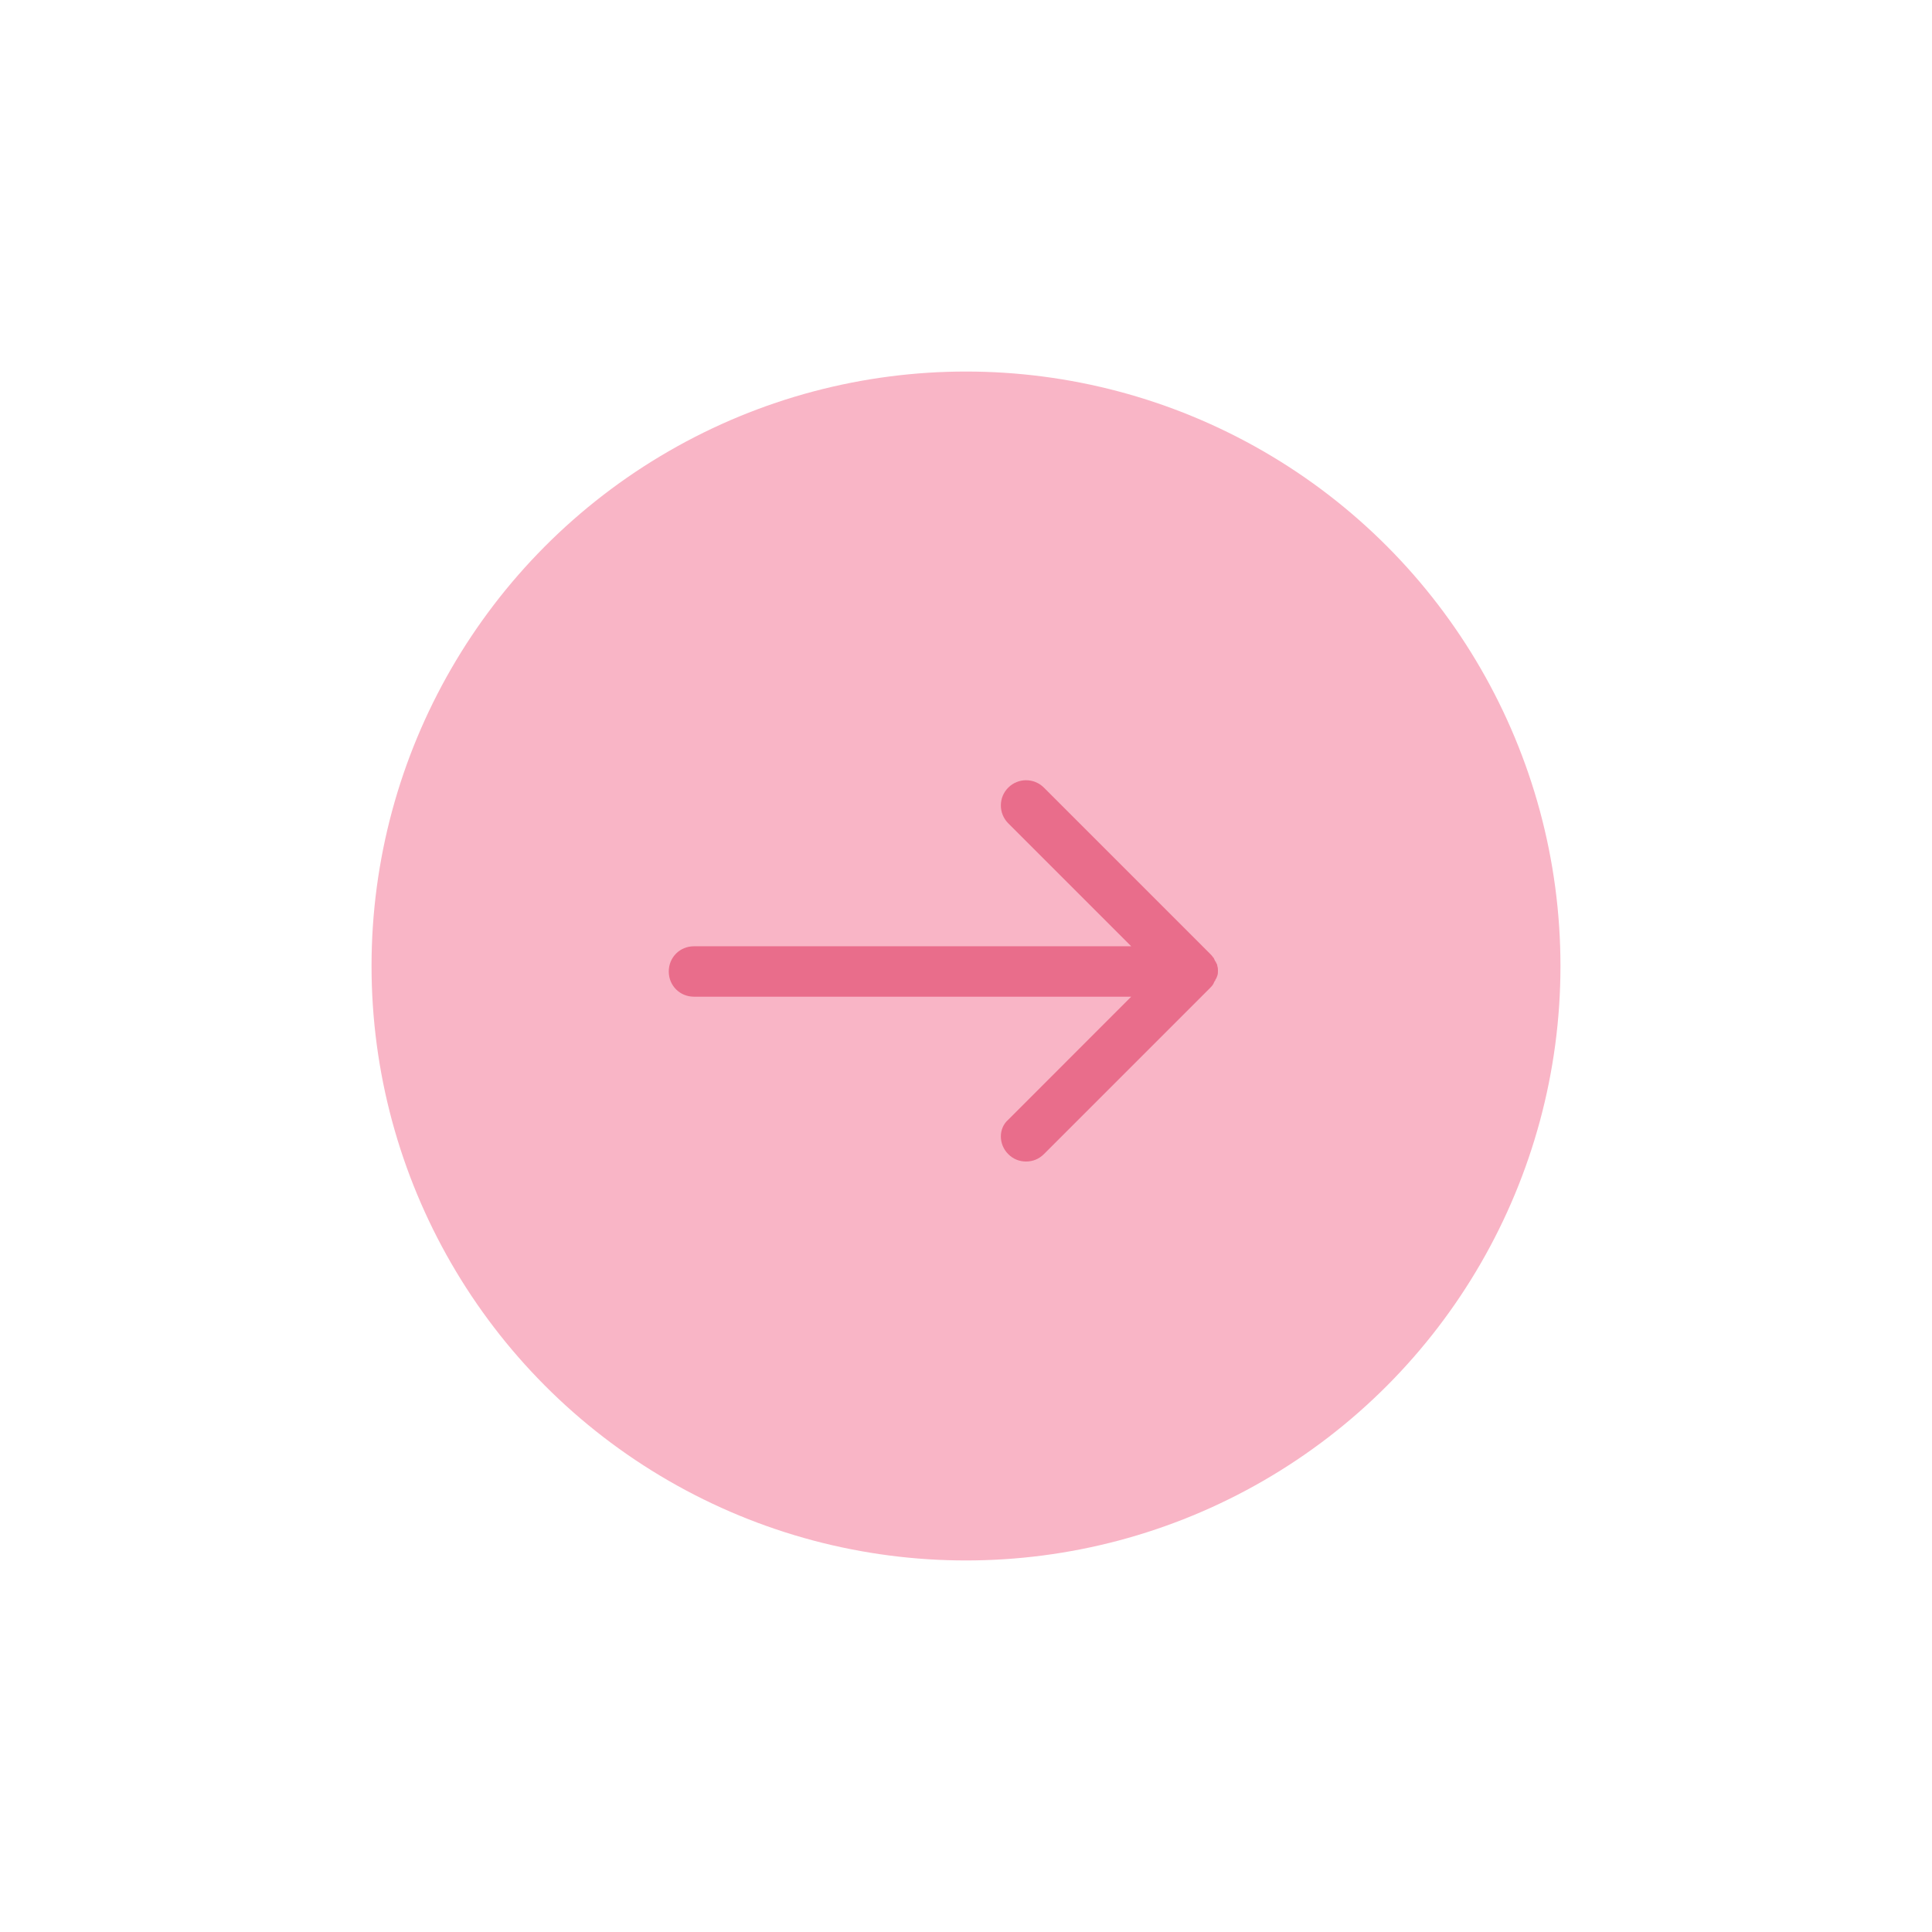 <?xml version="1.0" encoding="UTF-8"?>
<svg width="52px" height="52px" viewBox="0 0 52 52" version="1.1" xmlns="http://www.w3.org/2000/svg" xmlns:xlink="http://www.w3.org/1999/xlink">
    <title>UI / Icons / SignOut</title>
    <defs>
        <filter x="-71.9%" y="-71.9%" width="243.8%" height="243.8%" filterUnits="objectBoundingBox" id="filter-1">
            <feOffset dx="0" dy="2" in="SourceAlpha" result="shadowOffsetOuter1"></feOffset>
            <feGaussianBlur stdDeviation="5" in="shadowOffsetOuter1" result="shadowBlurOuter1"></feGaussianBlur>
            <feColorMatrix values="0 0 0 0 0.177   0 0 0 0 0.172   0 0 0 0 0.172  0 0 0 0.5 0" type="matrix" in="shadowBlurOuter1" result="shadowMatrixOuter1"></feColorMatrix>
            <feMerge>
                <feMergeNode in="shadowMatrixOuter1"></feMergeNode>
                <feMergeNode in="SourceGraphic"></feMergeNode>
            </feMerge>
        </filter>
    </defs>
    <g id="Flash-Betting" stroke="none" stroke-width="1" fill="none" fill-rule="evenodd">
        <g id="Market" transform="translate(-293, -38)">
            <g id="Sidebar" transform="translate(-1, 0)">
                <g id="UI-/-Icons-/-SignOut" transform="translate(304, 46)" filter="url(#filter-1)">
                    <g id="Logout_Icon">
                        <circle id="Oval" fill="#F9B5C6" cx="16" cy="16" r="16"></circle>
                        <path d="M17.137,21.063 C17.269,21.196 17.434,21.262 17.617,21.262 C17.799,21.262 17.964,21.196 18.097,21.063 L22.566,16.594 C22.599,16.561 22.632,16.528 22.648,16.495 C22.648,16.495 22.665,16.479 22.665,16.462 C22.681,16.429 22.698,16.396 22.714,16.379 C22.714,16.363 22.714,16.346 22.731,16.346 C22.748,16.313 22.748,16.297 22.764,16.263 C22.781,16.214 22.781,16.181 22.781,16.131 C22.781,16.081 22.781,16.048 22.764,15.999 C22.764,15.966 22.748,15.932 22.731,15.916 C22.731,15.899 22.731,15.883 22.714,15.883 C22.698,15.85 22.681,15.817 22.665,15.783 C22.665,15.783 22.665,15.767 22.648,15.767 C22.632,15.734 22.599,15.701 22.566,15.668 L18.097,11.199 C17.832,10.934 17.401,10.934 17.137,11.199 C16.872,11.463 16.872,11.894 17.137,12.159 L20.447,15.469 L8.679,15.469 C8.298,15.469 8,15.767 8,16.148 C8,16.528 8.298,16.826 8.679,16.826 L20.447,16.826 L17.137,20.137 C16.872,20.368 16.872,20.799 17.137,21.063 L17.137,21.063 Z" id="Path" fill="#E96D8B" fill-rule="nonzero"></path>
                    </g>
                </g>
            </g>
        </g>
    </g>
</svg>